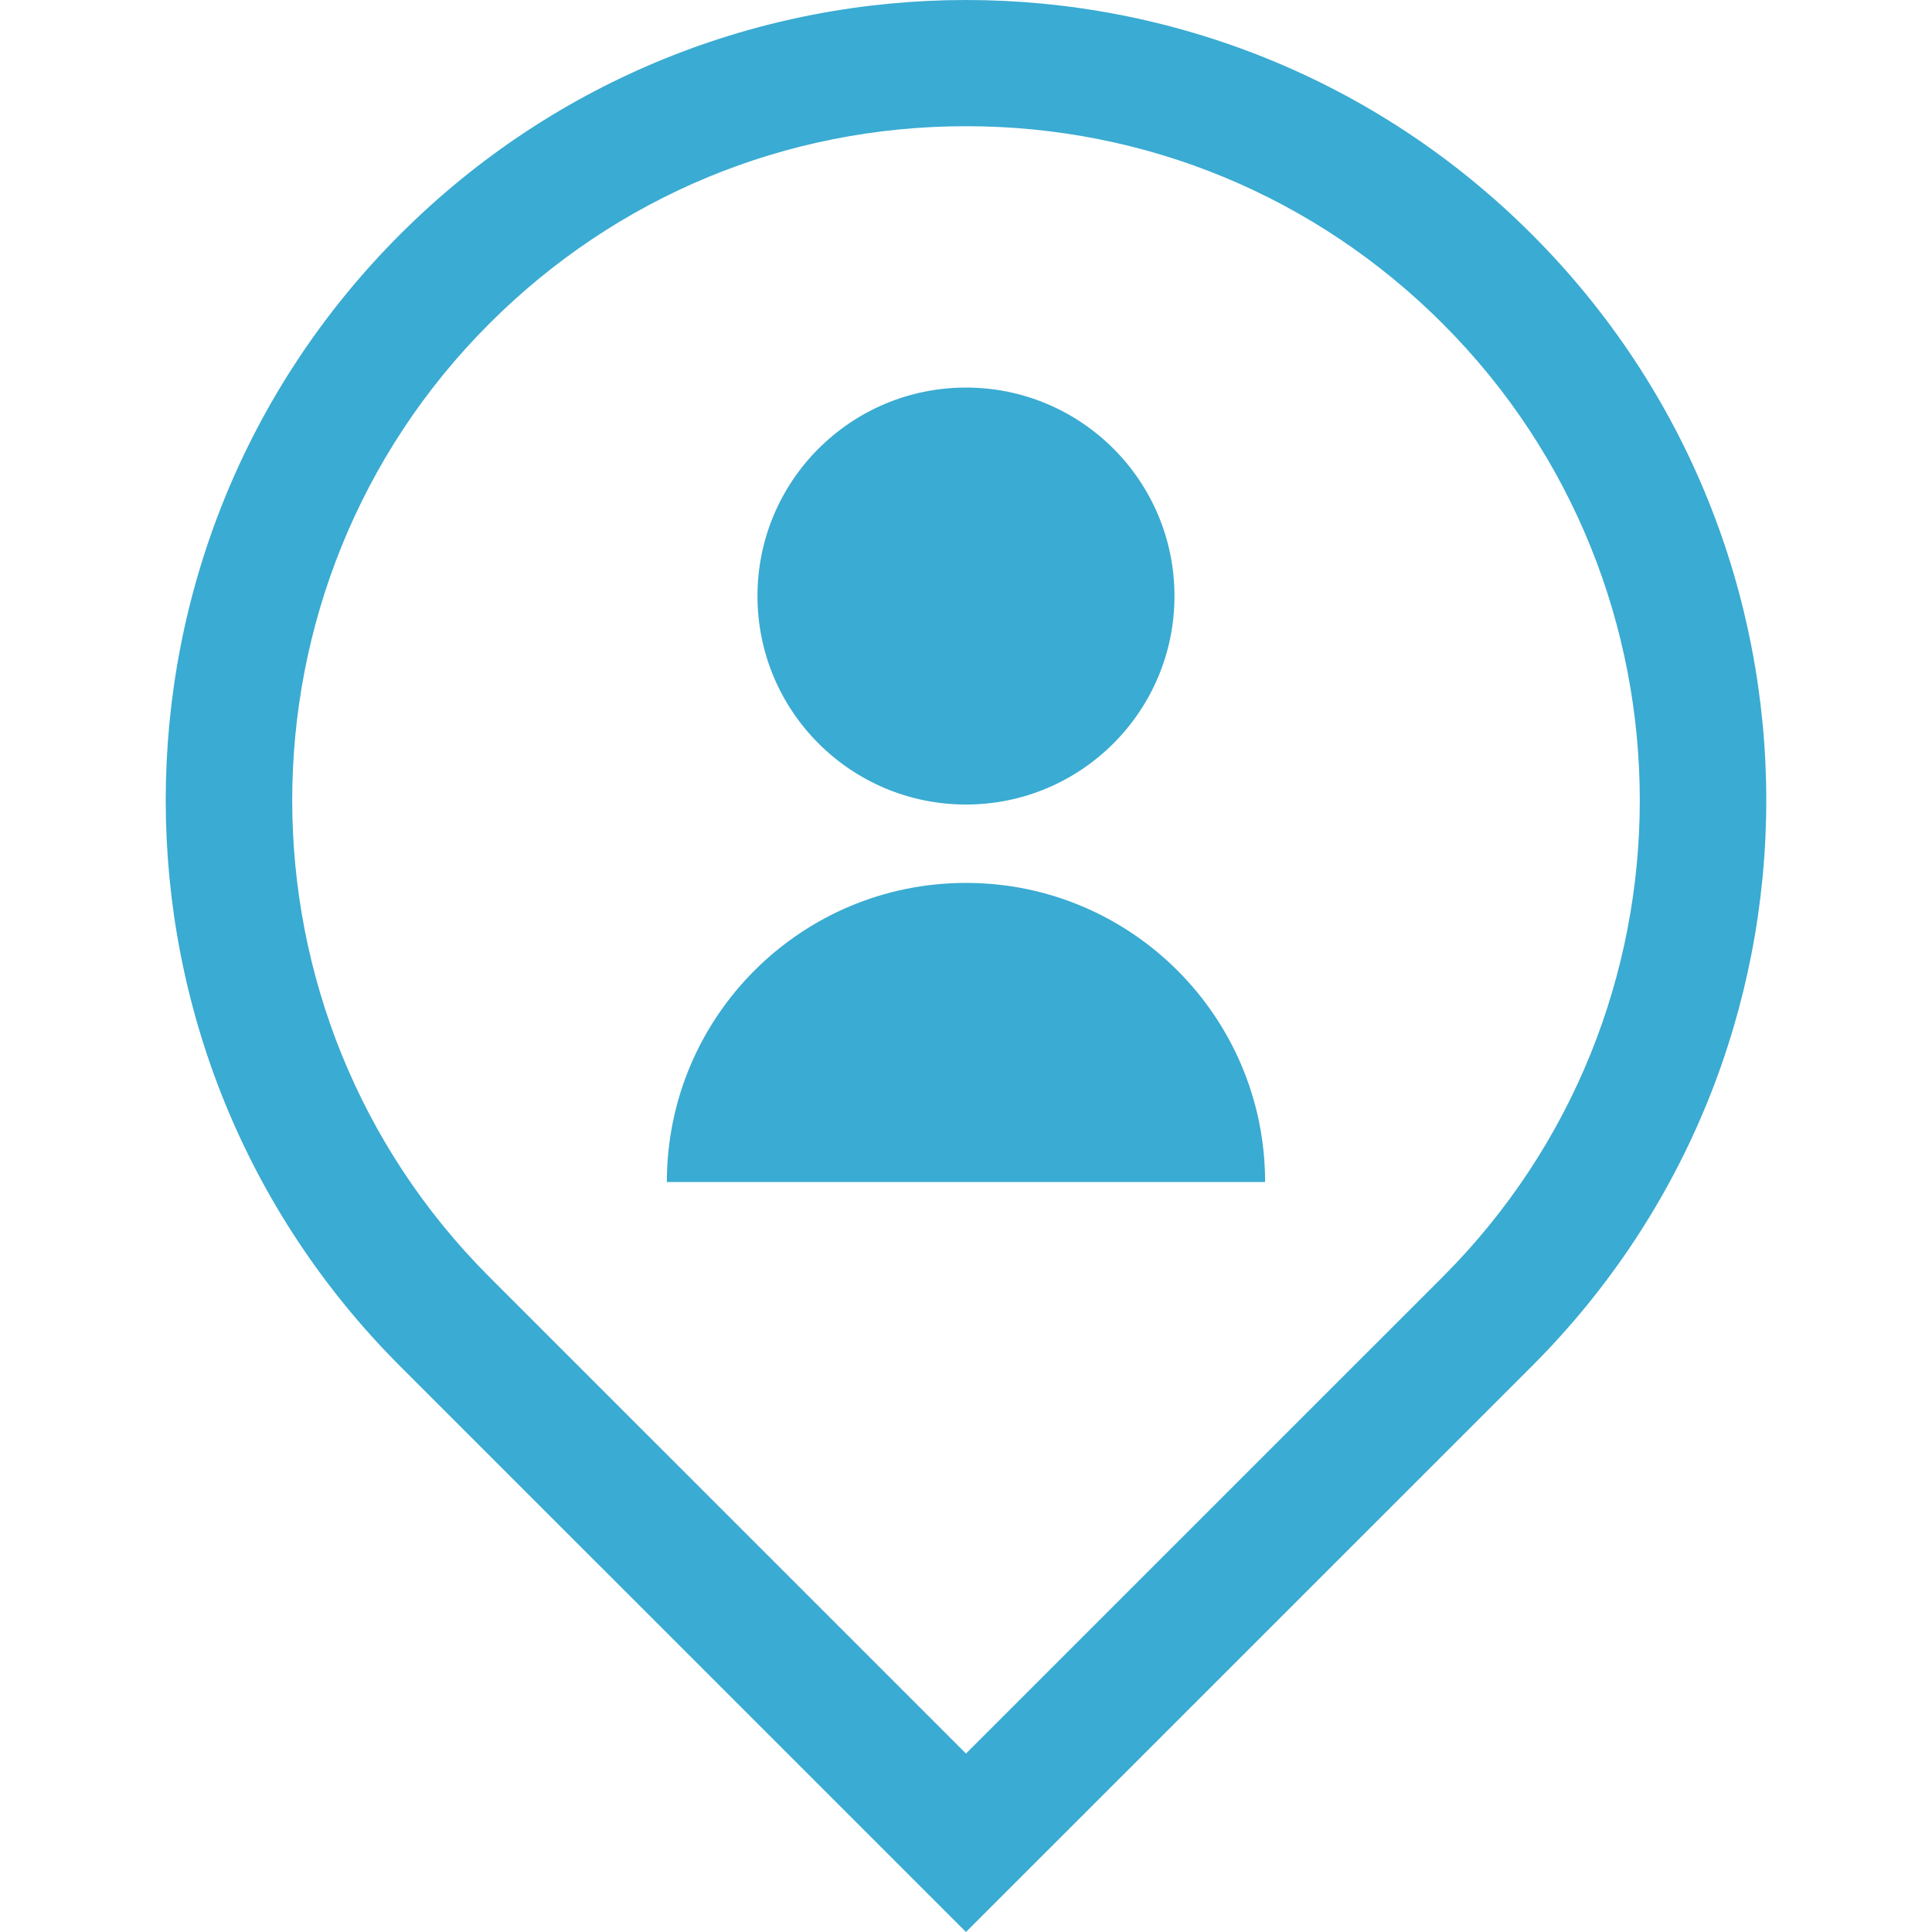 <!--?xml version="1.0" encoding="utf-8"?-->
<!-- Generator: Adobe Illustrator 18.1.1, SVG Export Plug-In . SVG Version: 6.00 Build 0)  -->

<svg version="1.1" id="_x32_" xmlns="http://www.w3.org/2000/svg" xmlns:xlink="http://www.w3.org/1999/xlink" x="0px" y="0px" viewBox="0 0 512 512" style="width: 64px; height: 64px; opacity: 1;" xml:space="preserve">
<style type="text/css">
	.st0{fill:#4B4B4B;}
</style>
<g>
	<path class="st0" d="M405.974,62.12C364.561,20.707,310.275,0,255.997,0C201.72,0,147.443,20.707,106.029,62.12
		c-82.814,82.81-82.814,217.11,0,299.929L255.997,512l149.976-149.951C488.784,279.23,488.784,144.93,405.974,62.12z
		 M382.328,338.394L255.997,464.708L129.68,338.403c-69.653-69.657-69.653-182.988,0-252.637
		c33.738-33.738,78.601-52.322,126.318-52.322c47.717,0,92.584,18.584,126.322,52.322
		C451.977,155.414,451.977,268.746,382.328,338.394z" style="fill: rgb(58, 171, 210);"></path>
	<path class="st0" d="M255.997,213.207c30.513,0,55.249-24.724,55.249-55.253c0-30.513-24.736-55.245-55.249-55.245
		c-30.521,0-55.257,24.732-55.257,55.245C200.74,188.483,225.477,213.207,255.997,213.207z" style="fill: rgb(58, 171, 210);"></path>
	<path class="st0" d="M255.997,233.979c-43.785,0-79.274,35.502-79.274,79.274h158.546
		C335.268,269.481,299.775,233.979,255.997,233.979z" style="fill: rgb(58, 171, 210);"></path>
</g>
</svg>
